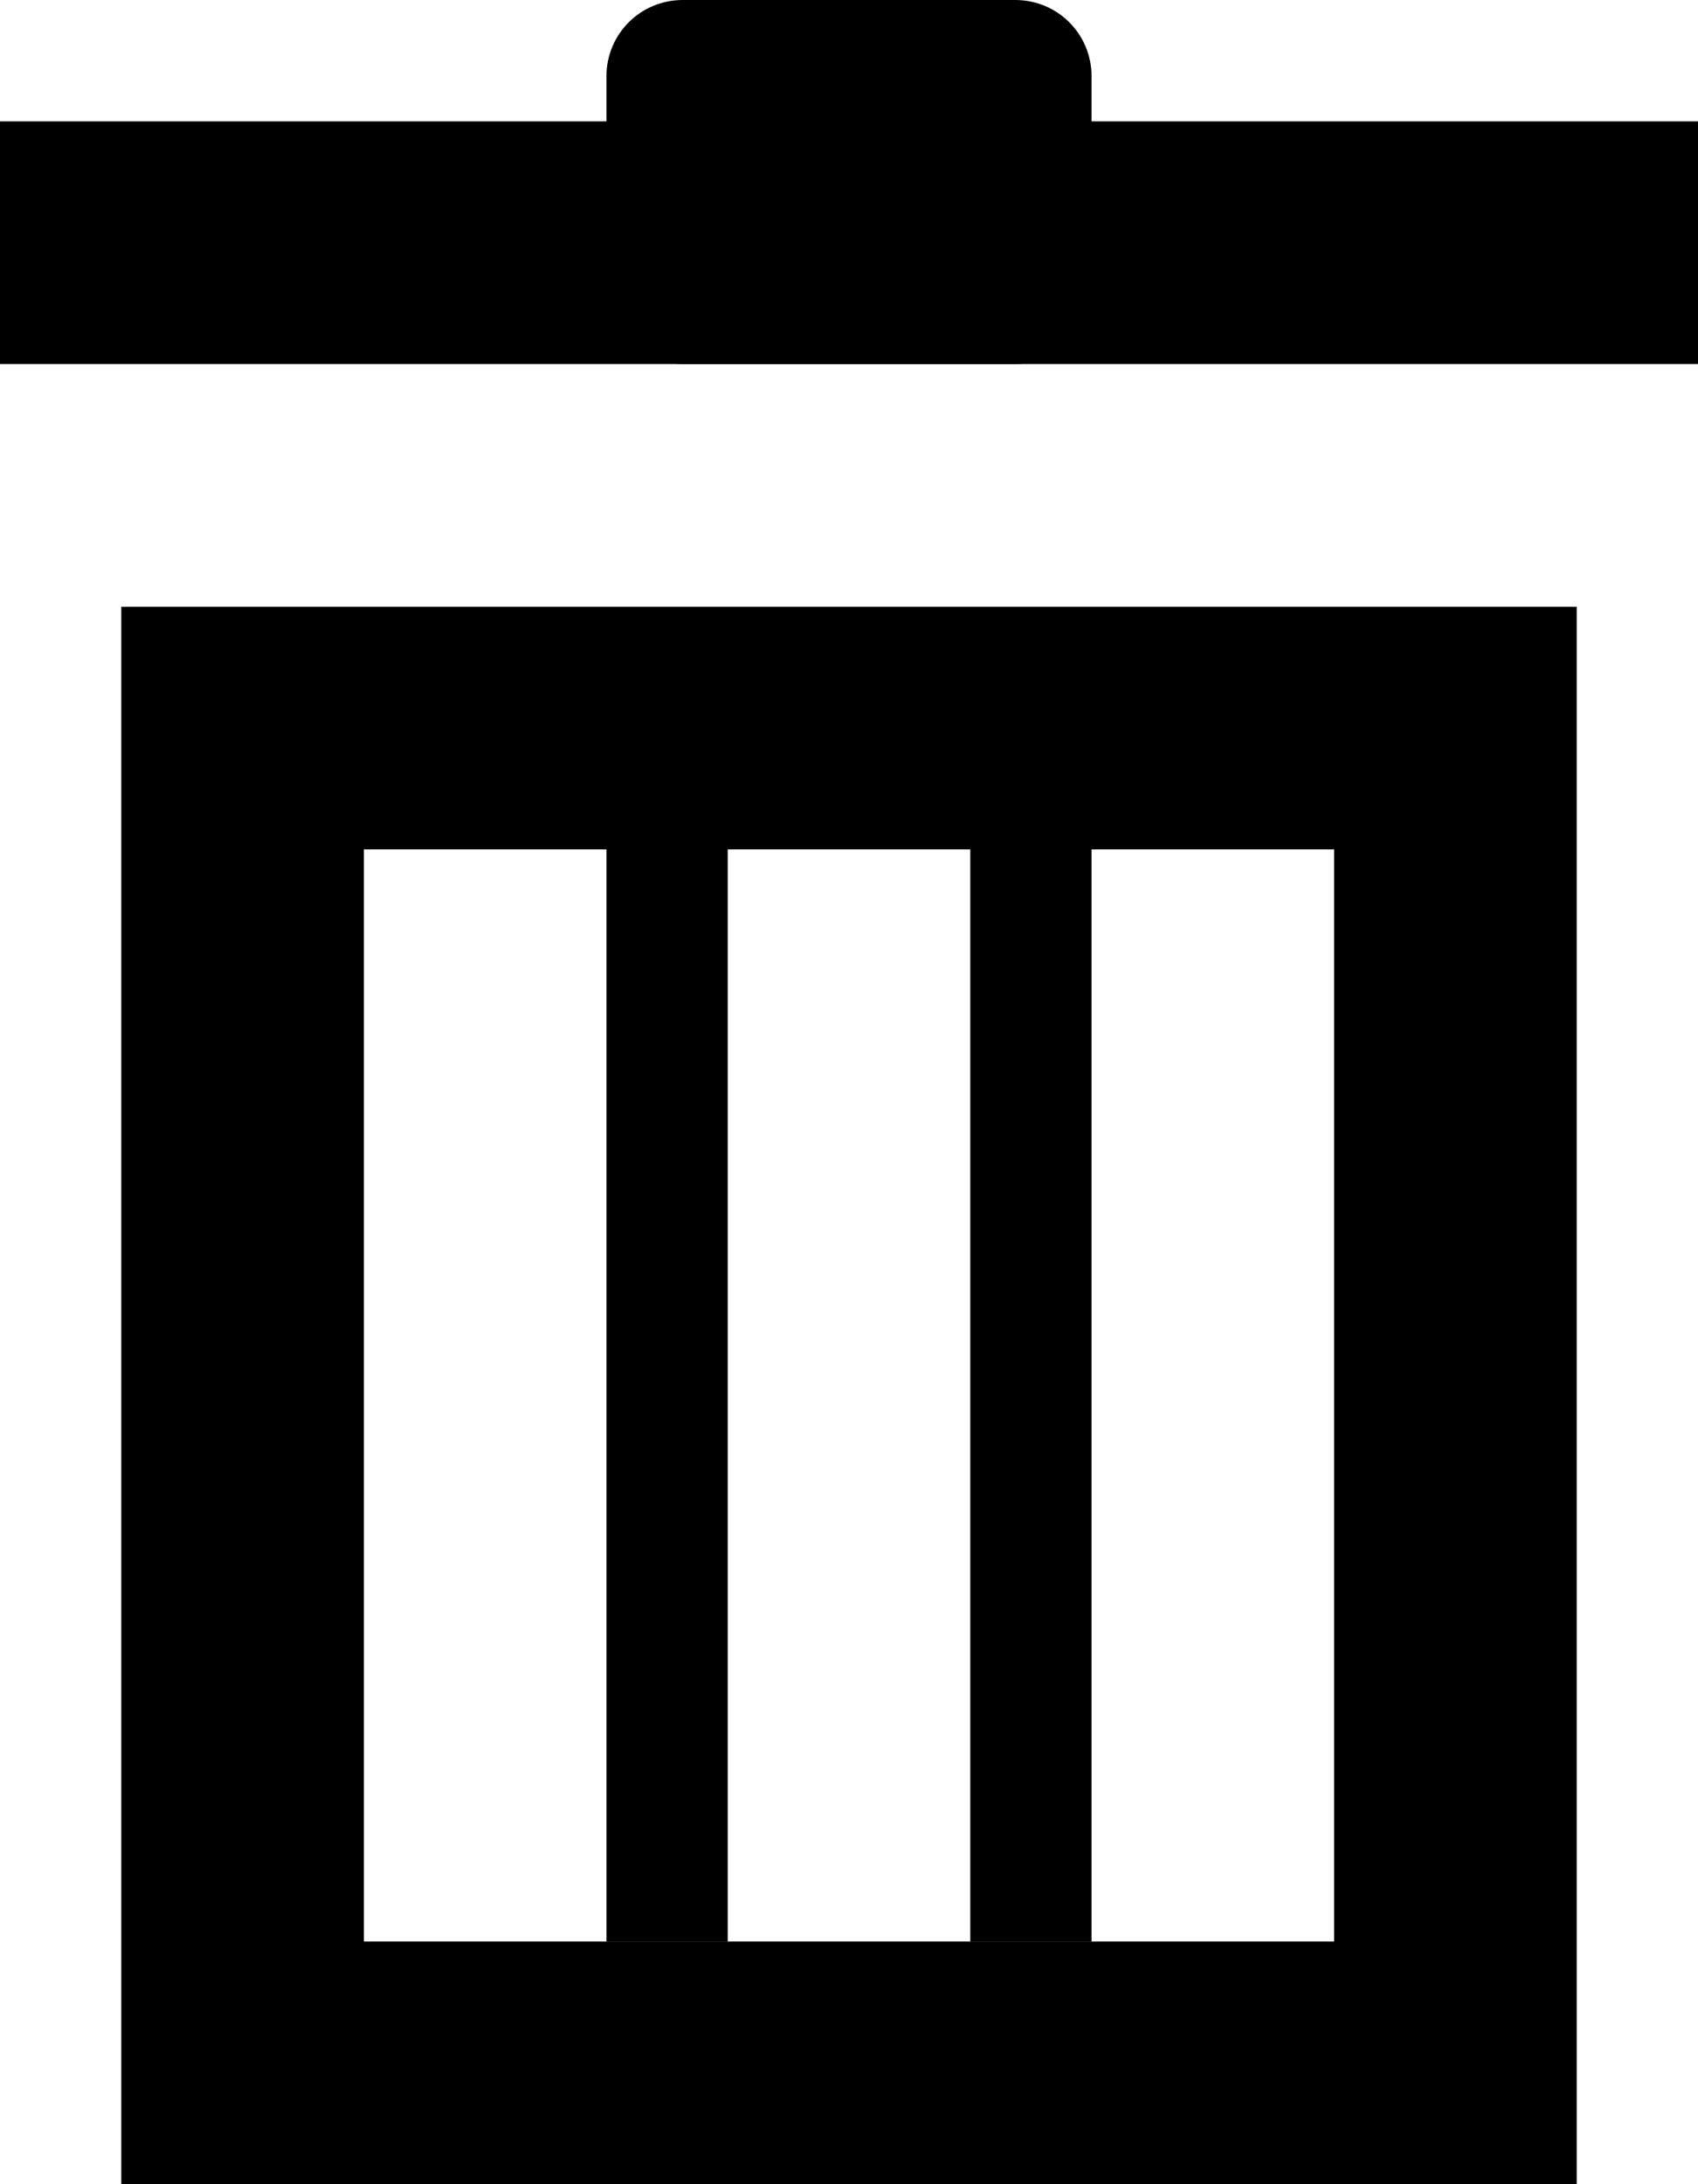 <?xml version="1.0" encoding="UTF-8" standalone="no"?>
<!DOCTYPE svg PUBLIC "-//W3C//DTD SVG 1.1//EN" "http://www.w3.org/Graphics/SVG/1.1/DTD/svg11.dtd">
<svg version="1.1" xmlns="http://www.w3.org/2000/svg" xmlns:xlink="http://www.w3.org/1999/xlink" preserveAspectRatio="xMidYMid meet" viewBox="0 0 14 18" width="14" height="18"><defs><path d="M0 1L14 1L14 3L0 3L0 1Z" id="b5sVPnfBcb"></path><path d="M8.37 0C8.72 0 9 0.28 9 0.63C9 1.1 9 1.9 9 2.37C9 2.72 8.72 3 8.37 3C7.7 3 6.31 3 5.63 3C5.28 3 5 2.72 5 2.37C5 1.9 5 1.1 5 0.63C5 0.28 5.28 0 5.63 0C6.31 0 7.7 0 8.37 0Z" id="e6nYwTJqF"></path><path d="" id="azxJ1LUfV"></path><path d="M2 17L12 17L12 6L2 6L2 17Z" id="d1043l2r35"></path><path d="M5.5 7L5.5 16L5.5 7Z" id="dekQQr5Jh"></path><path d="M8.5 7L8.5 16L8.5 7Z" id="bw0CKqpF4"></path></defs><g><g><g><use xlink:href="#b5sVPnfBcb" opacity="1" fill="#000000" fill-opacity="1"></use></g><g><use xlink:href="#e6nYwTJqF" opacity="1" fill="#000000" fill-opacity="1"></use></g><g><g><use xlink:href="#azxJ1LUfV" opacity="1" fill-opacity="0" stroke="#000000" stroke-width="1" stroke-opacity="1"></use></g></g><g><use xlink:href="#d1043l2r35" opacity="1" fill="#ffffff" fill-opacity="0"></use><g><use xlink:href="#d1043l2r35" opacity="1" fill-opacity="0" stroke="#000000" stroke-width="2" stroke-opacity="1"></use></g></g><g><use xlink:href="#dekQQr5Jh" opacity="1" fill="#ffffff" fill-opacity="0"></use><g><use xlink:href="#dekQQr5Jh" opacity="1" fill-opacity="0" stroke="#000000" stroke-width="1" stroke-opacity="1"></use></g></g><g><use xlink:href="#bw0CKqpF4" opacity="1" fill="#ffffff" fill-opacity="0"></use><g><use xlink:href="#bw0CKqpF4" opacity="1" fill-opacity="0" stroke="#000000" stroke-width="1" stroke-opacity="1"></use></g></g></g></g></svg>